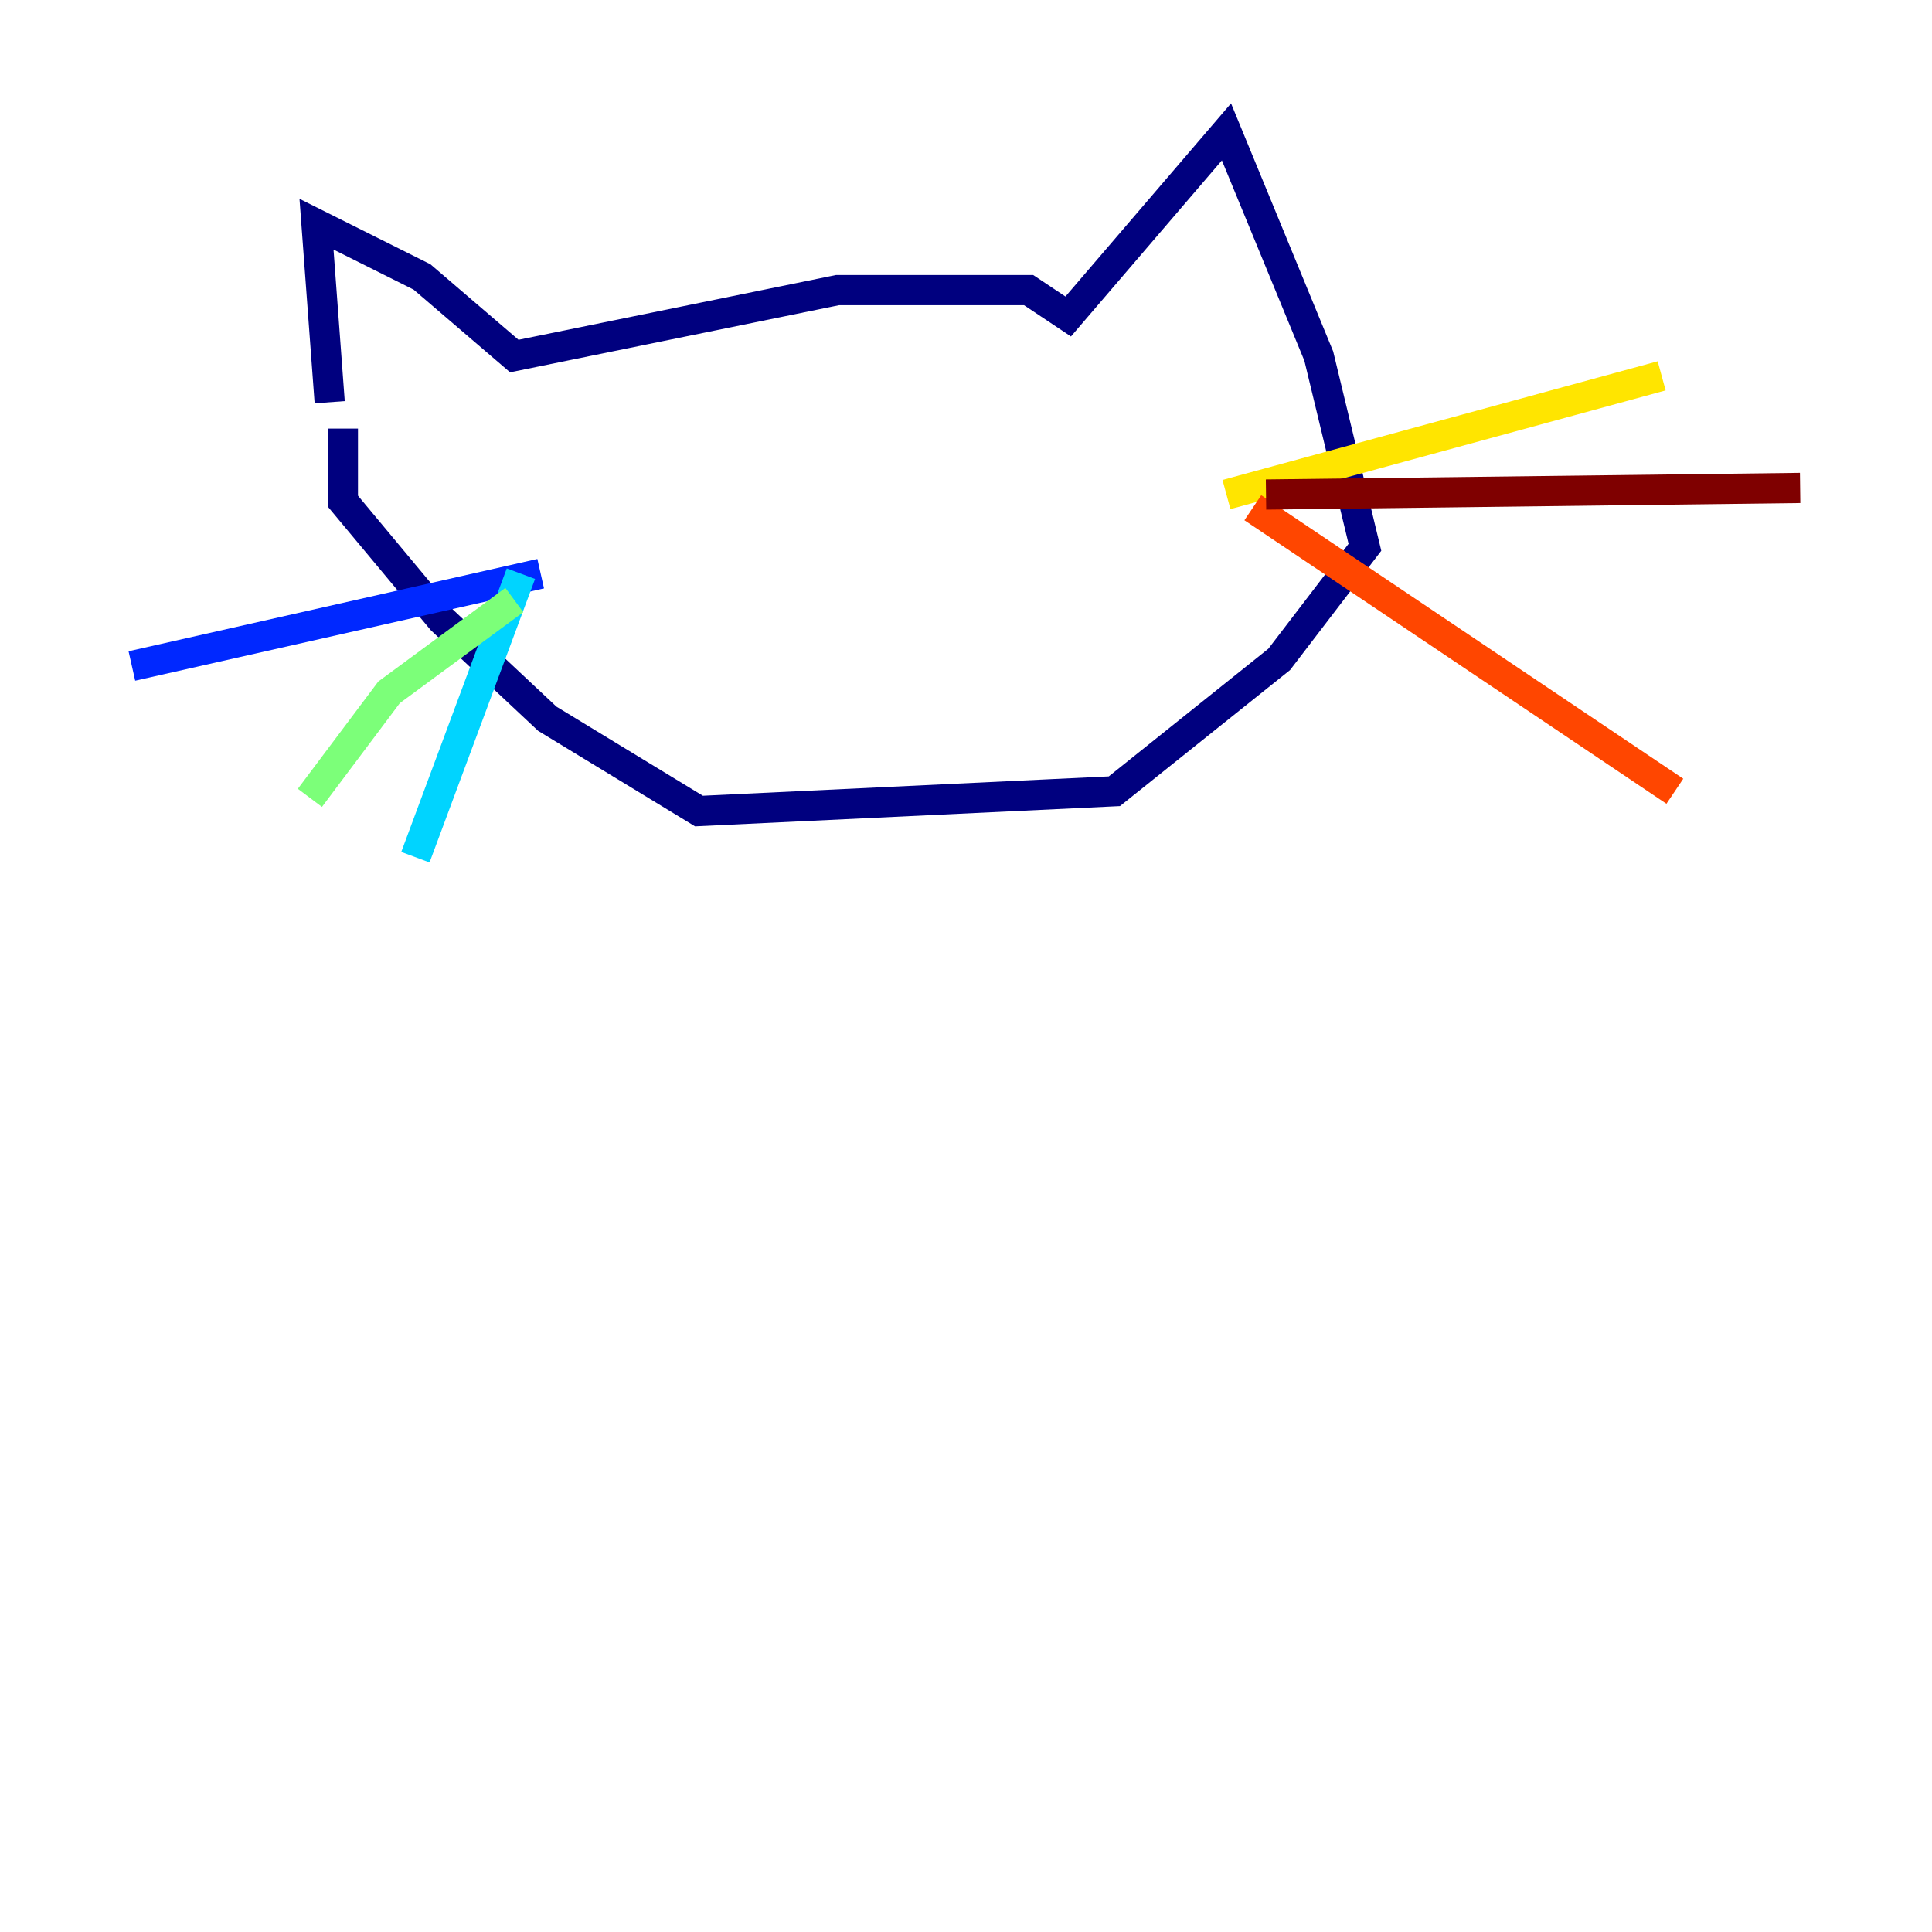 <?xml version="1.0" encoding="utf-8" ?>
<svg baseProfile="tiny" height="128" version="1.2" viewBox="0,0,128,128" width="128" xmlns="http://www.w3.org/2000/svg" xmlns:ev="http://www.w3.org/2001/xml-events" xmlns:xlink="http://www.w3.org/1999/xlink"><defs /><polyline fill="none" points="21.843,26.648 20.969,14.853 27.959,18.348 34.075,23.59 55.481,19.222 68.15,19.222 70.771,20.969 81.256,8.737 87.372,23.59 90.43,36.259 84.751,43.686 73.829,52.423 46.307,53.734 36.259,47.618 29.27,41.065 22.717,33.201 22.717,28.396" stroke="#00007f" stroke-width="2" /><polyline fill="none" points="35.822,38.007 8.737,44.123" stroke="#0028ff" stroke-width="2" /><polyline fill="none" points="34.512,38.007 27.522,56.792" stroke="#00d4ff" stroke-width="2" /><polyline fill="none" points="34.075,39.754 25.775,45.87 20.532,52.86" stroke="#7cff79" stroke-width="2" /><polyline fill="none" points="81.256,32.764 110.089,24.901" stroke="#ffe500" stroke-width="2" /><polyline fill="none" points="83.003,33.638 110.963,52.423" stroke="#ff4600" stroke-width="2" /><polyline fill="none" points="83.877,32.764 119.263,32.328" stroke="#7f0000" stroke-width="2" /></svg>